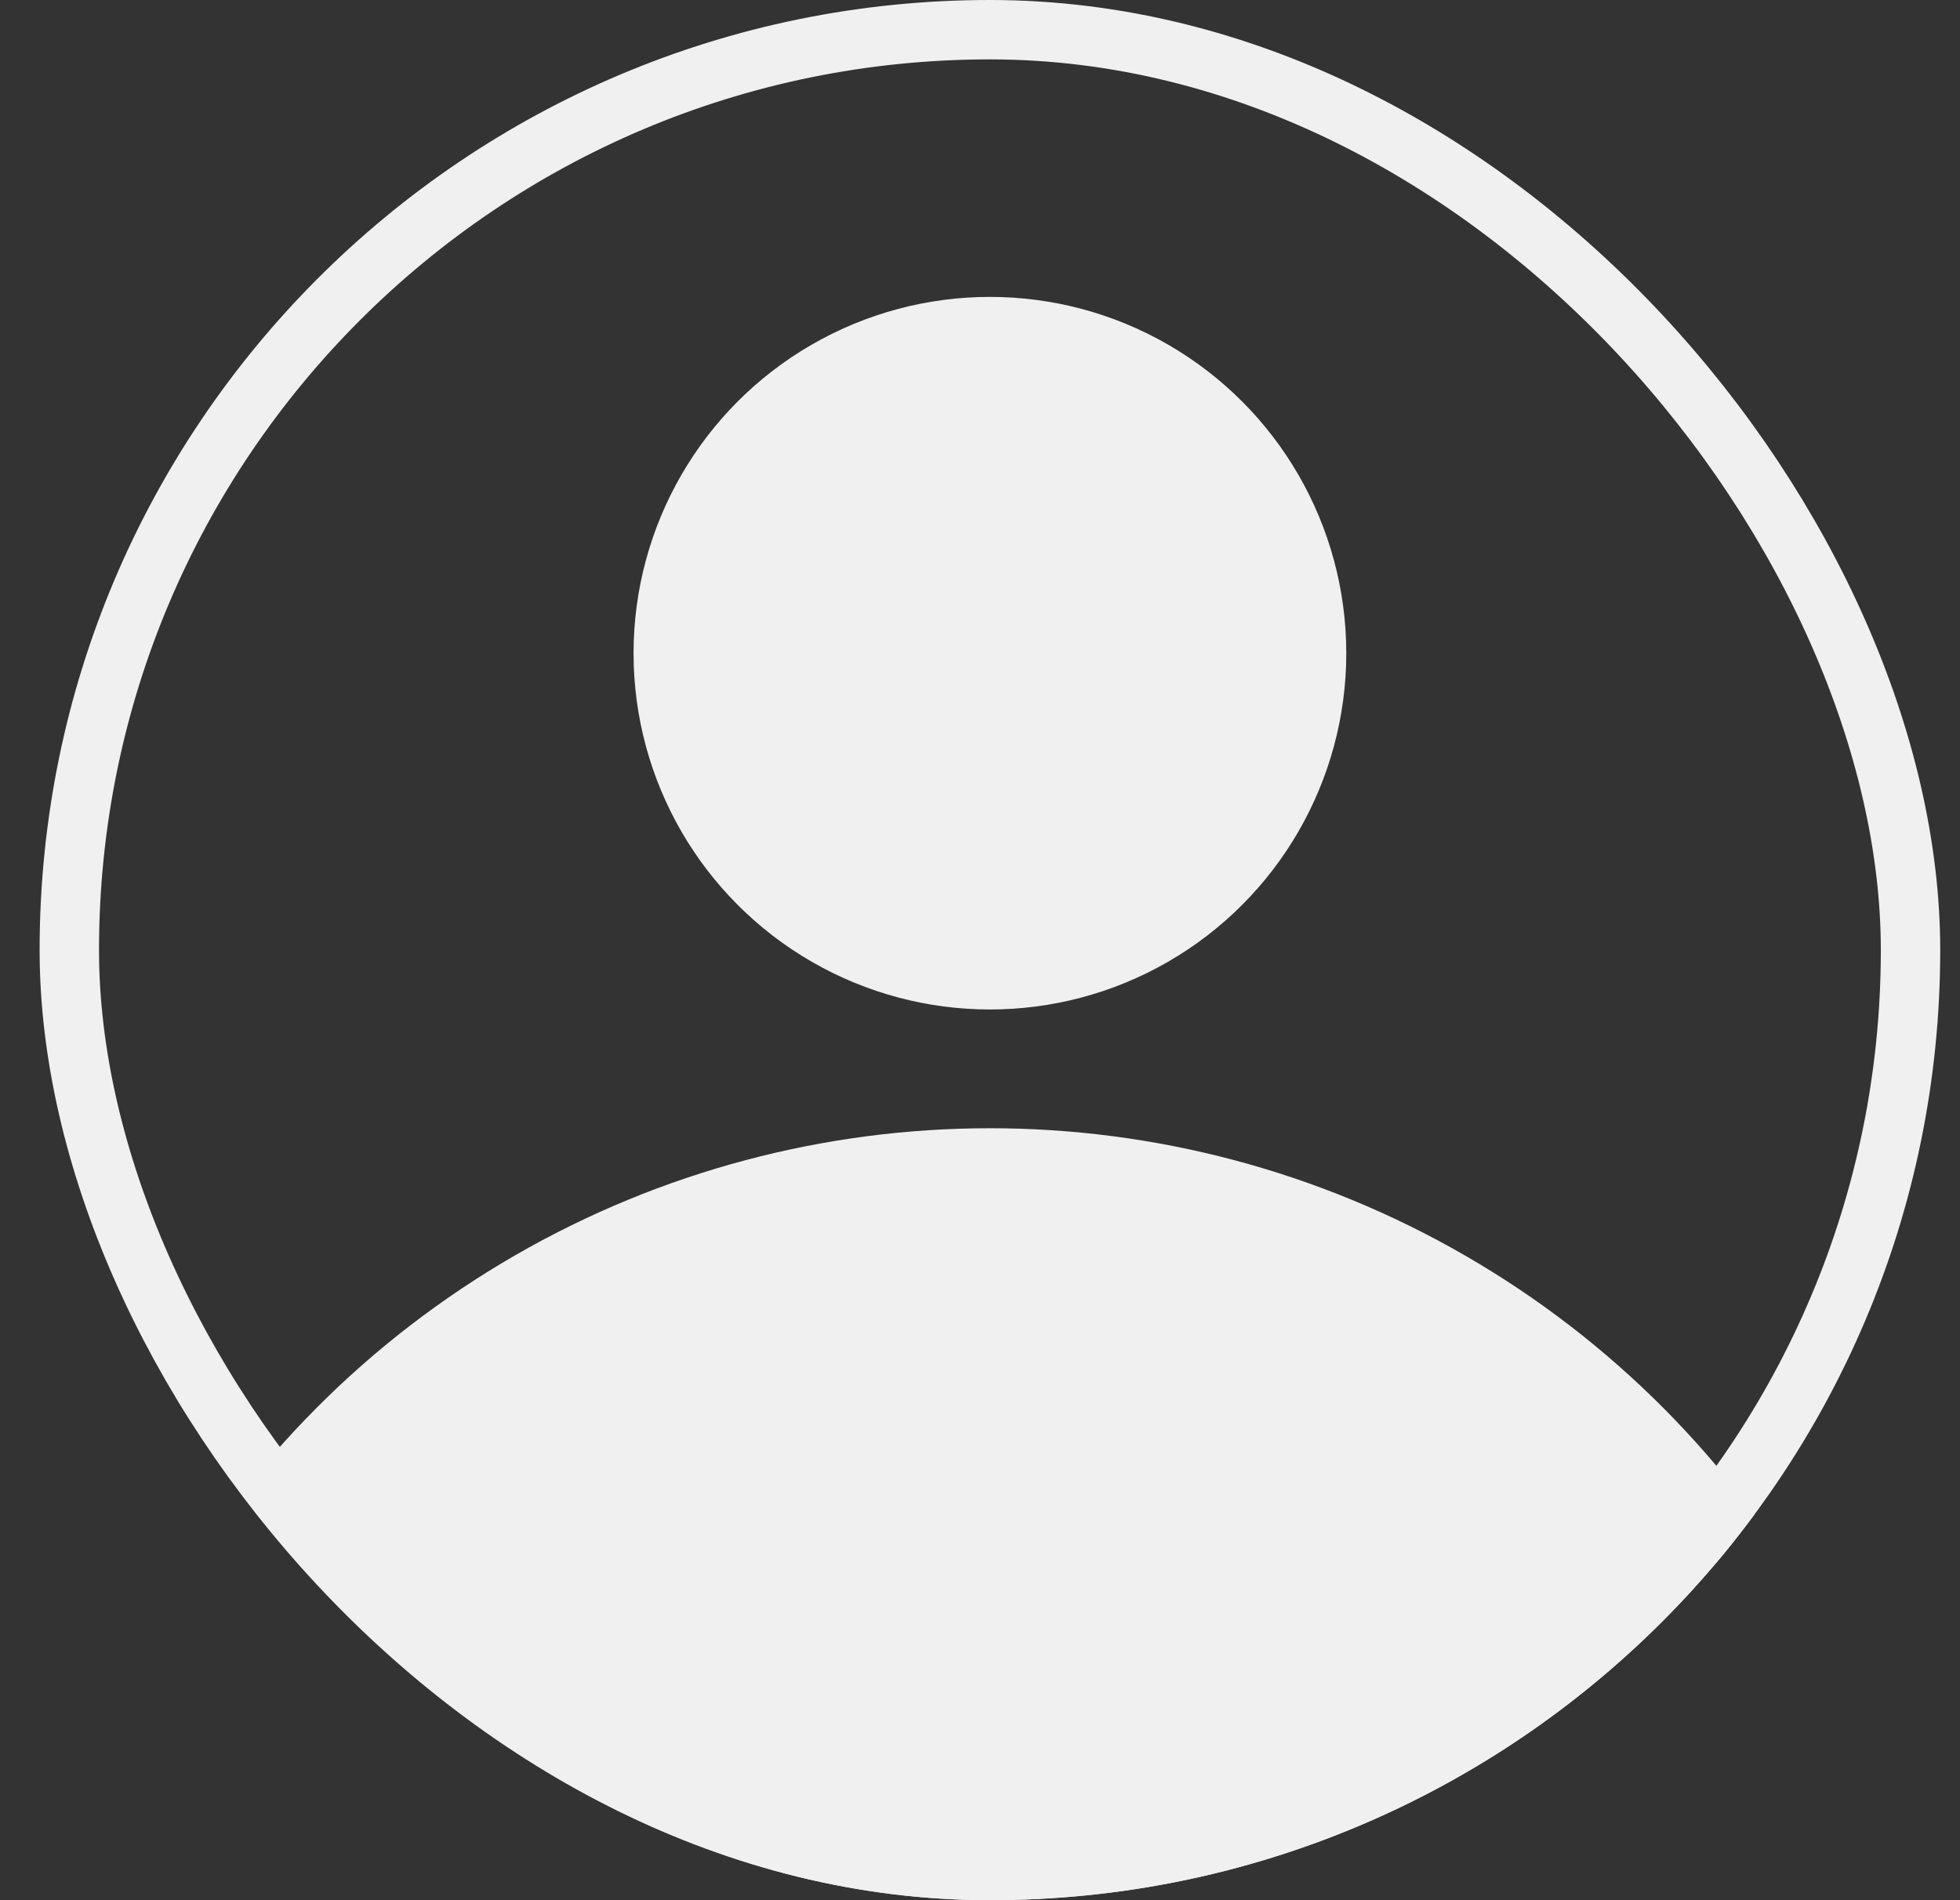 <svg width="33" height="32" viewBox="0 0 33 32" fill="none" xmlns="http://www.w3.org/2000/svg">
<rect x="0" y="0" width="33" height="32" fill="#333333" stroke="none"/>
<g clip-path="url(#clip0_90_60)">
<circle cx="16.667" cy="35" r="15.5" fill="#F0F0F0" stroke="#F0F0F0"/>
<circle cx="16.667" cy="11" r="5.5" fill="#F0F0F0" stroke="#F0F0F0"/>
</g>
<rect x="1.167" y="0.5" width="31" height="31" rx="15.5" stroke="#F0F0F0"/>
<defs>
<clipPath id="clip0_90_60">
<rect x="0.667" width="32" height="32" rx="16" fill="white"/>
</clipPath>
</defs>
</svg>
